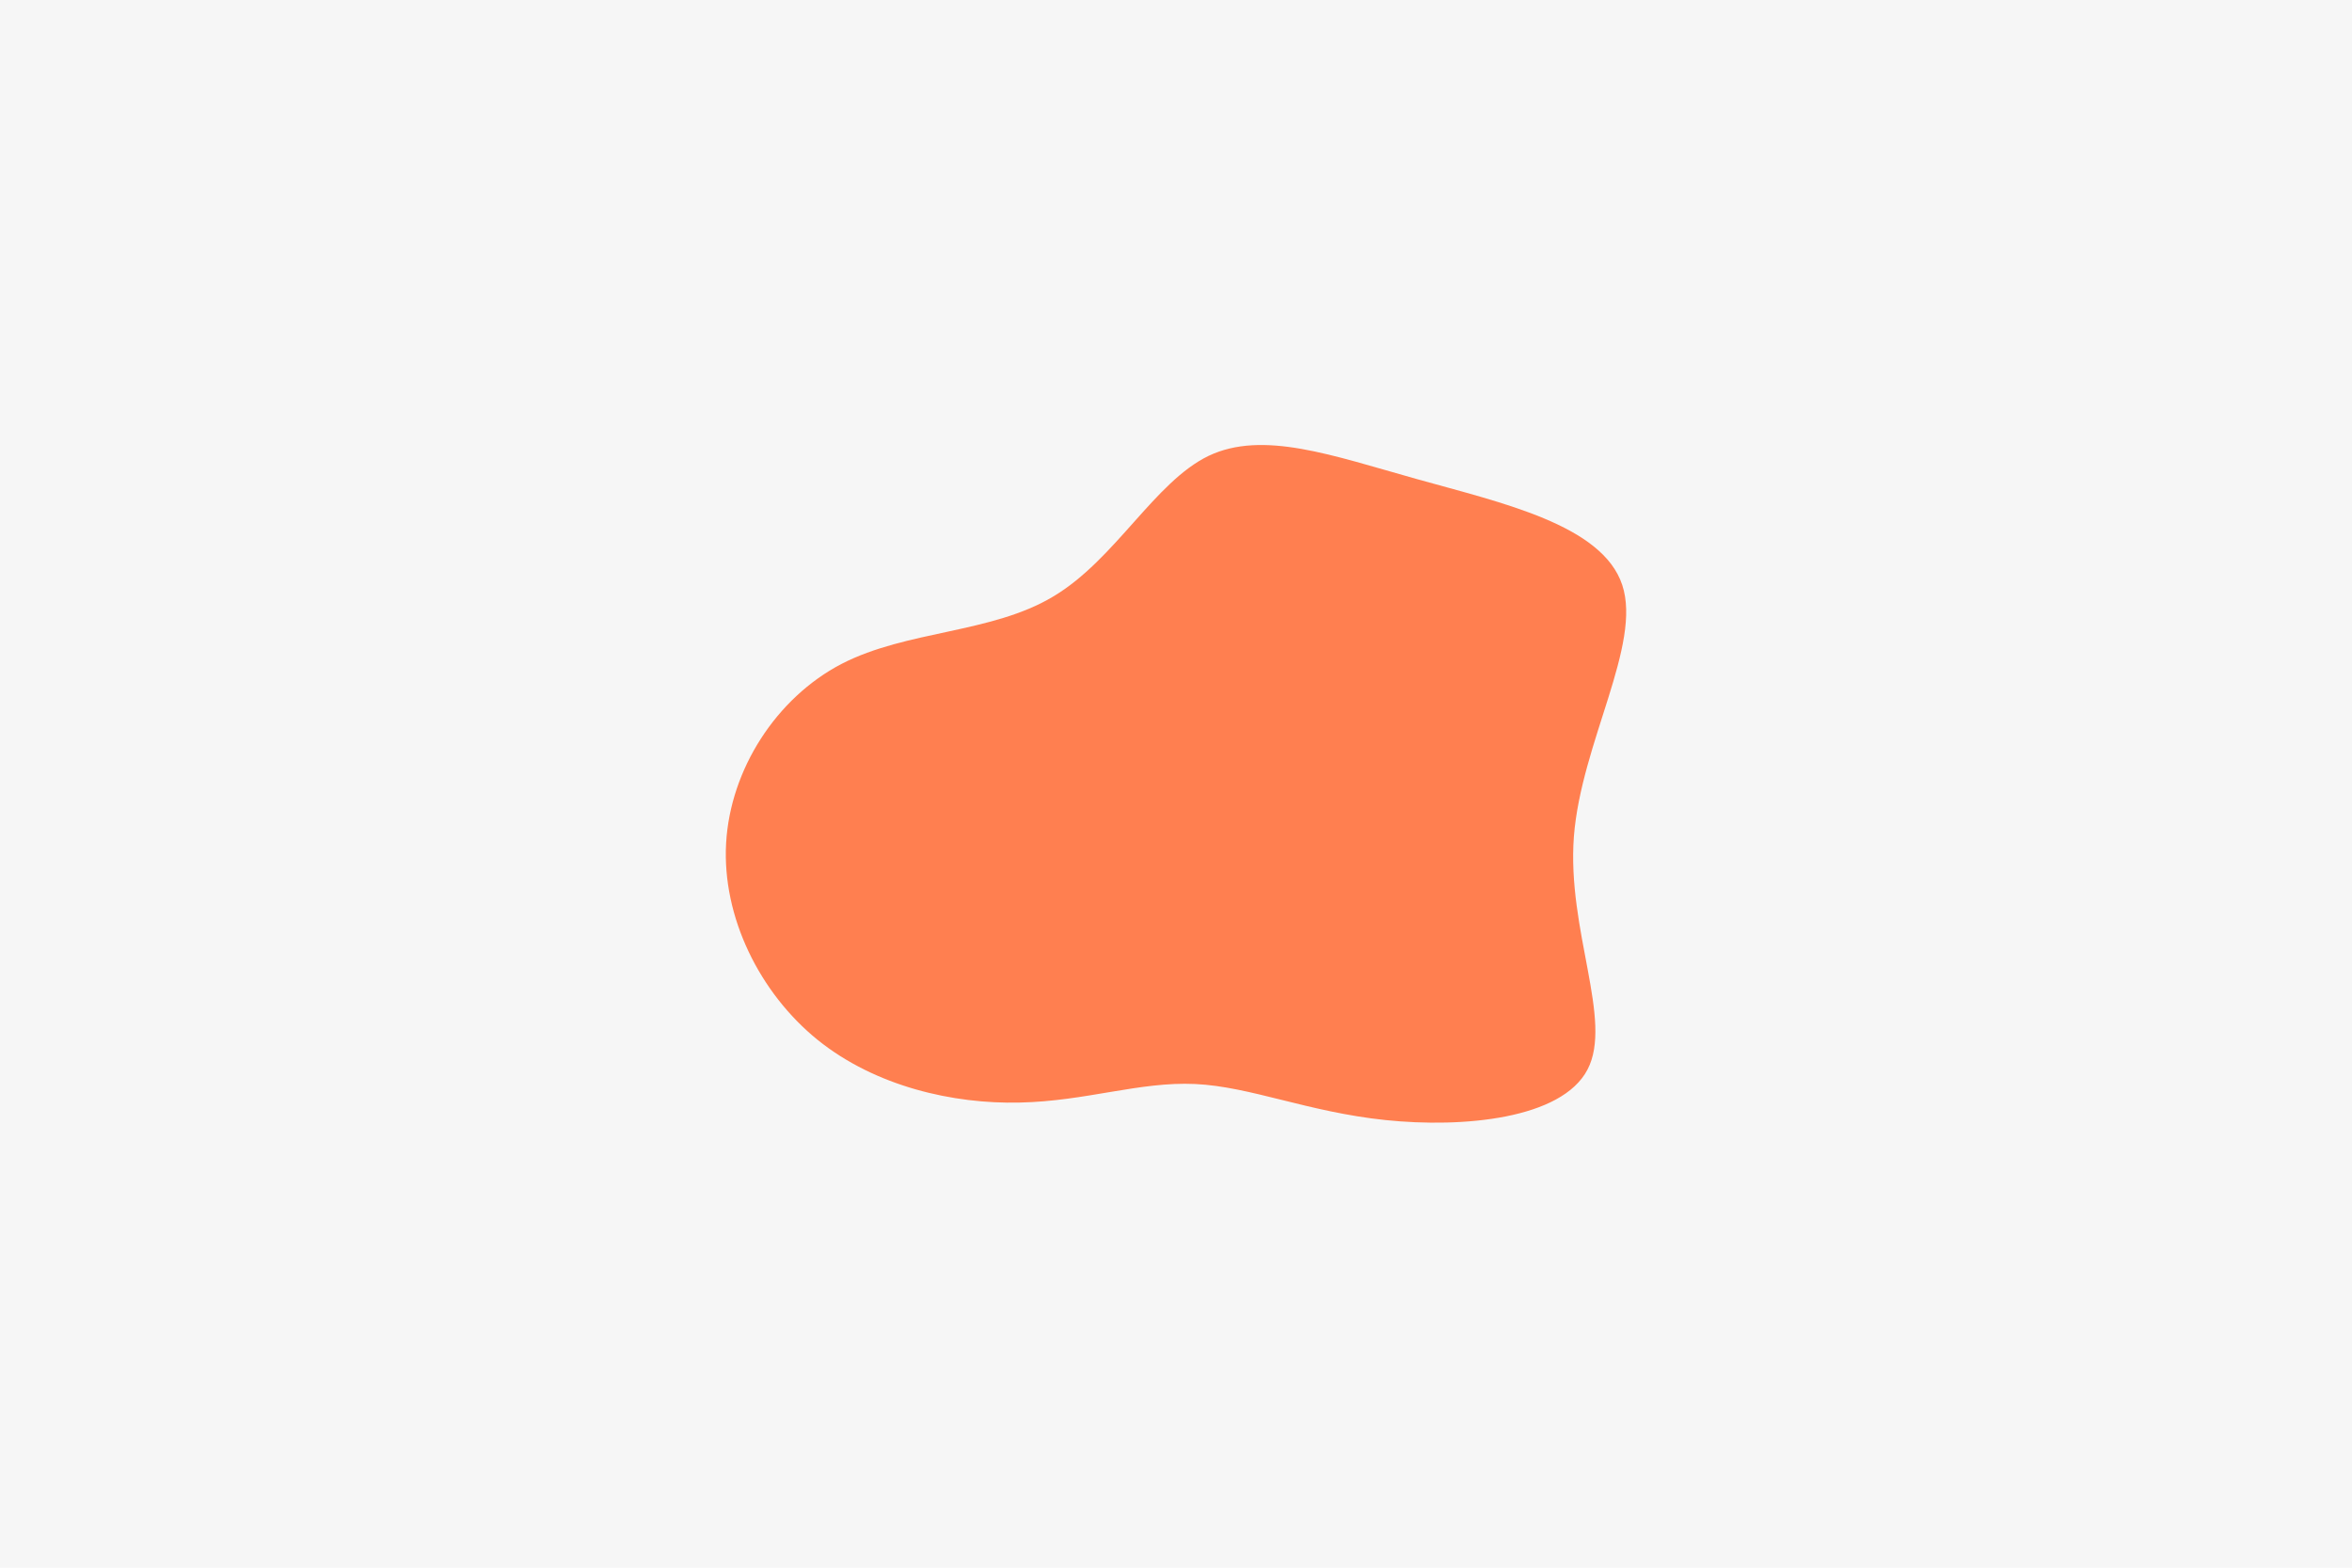 <svg id="visual" viewBox="0 0 900 600" width="900" height="600" xmlns="http://www.w3.org/2000/svg" xmlns:xlink="http://www.w3.org/1999/xlink" version="1.1"><rect x="0" y="0" width="900" height="600" fill="#f6f6f6"></rect><g transform="translate(456.752 321.782)"><path d="M85.5 -138.4C118 -129.3 156.4 -120.9 164 -97.9C171.6 -75 148.3 -37.5 145.5 -1.6C142.8 34.3 160.6 68.7 150.7 87.6C140.8 106.5 103.1 110 73.4 106.9C43.7 103.8 21.8 94.1 0.6 93.1C-20.7 92.1 -41.3 99.7 -66.6 100.2C-91.9 100.8 -121.7 94.1 -143.9 76.2C-166 58.3 -180.5 29.2 -178.9 0.9C-177.3 -27.3 -159.7 -54.7 -134.7 -67.7C-109.7 -80.6 -77.3 -79.3 -53.7 -93.5C-30 -107.6 -15 -137.3 5.7 -147.3C26.5 -157.2 53 -147.5 85.5 -138.4" fill="#ff7f50"></path></g></svg>